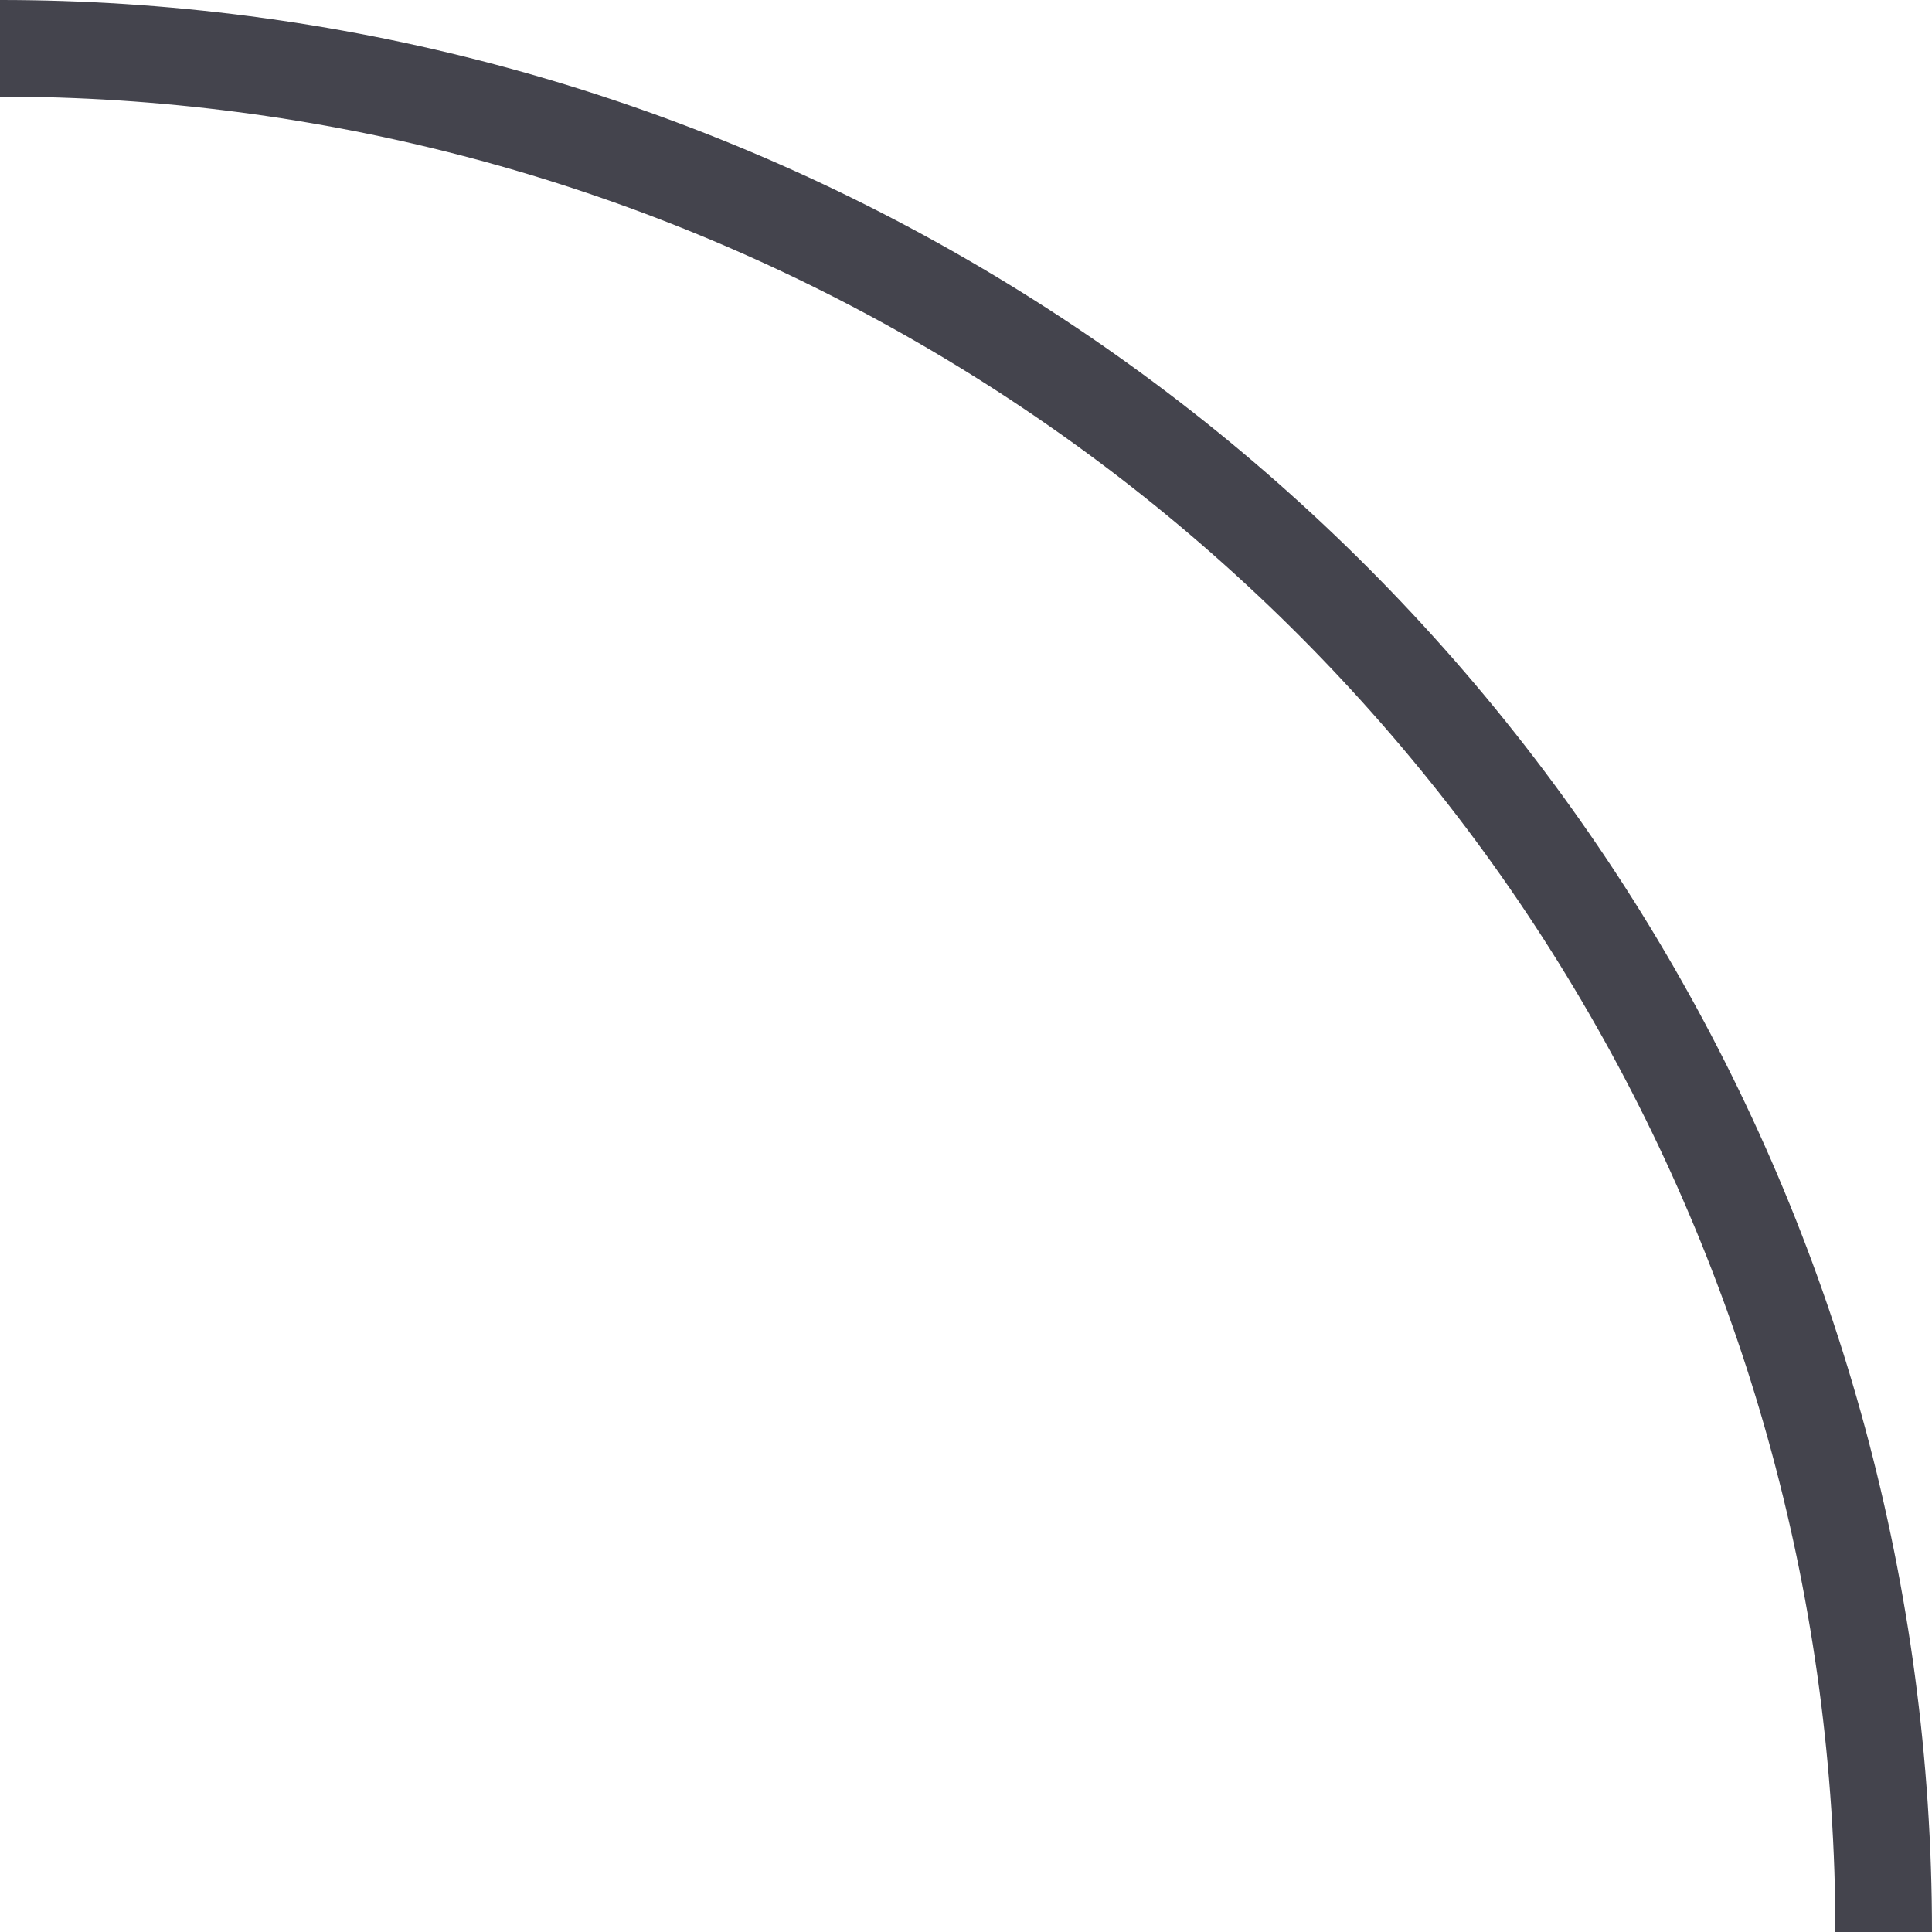 <svg width="80" height="80" viewBox="0 0 80 80" fill="none" xmlns="http://www.w3.org/2000/svg">
<g clip-path="url(#clip0_1_55)">
<circle cy="80" r="78" stroke="#44444D" stroke-width="4"/>
</g>
<defs>
<clipPath id="clip0_1_55">
<rect width="80" height="80" fill="white"/>
</clipPath>
</defs>
</svg>
